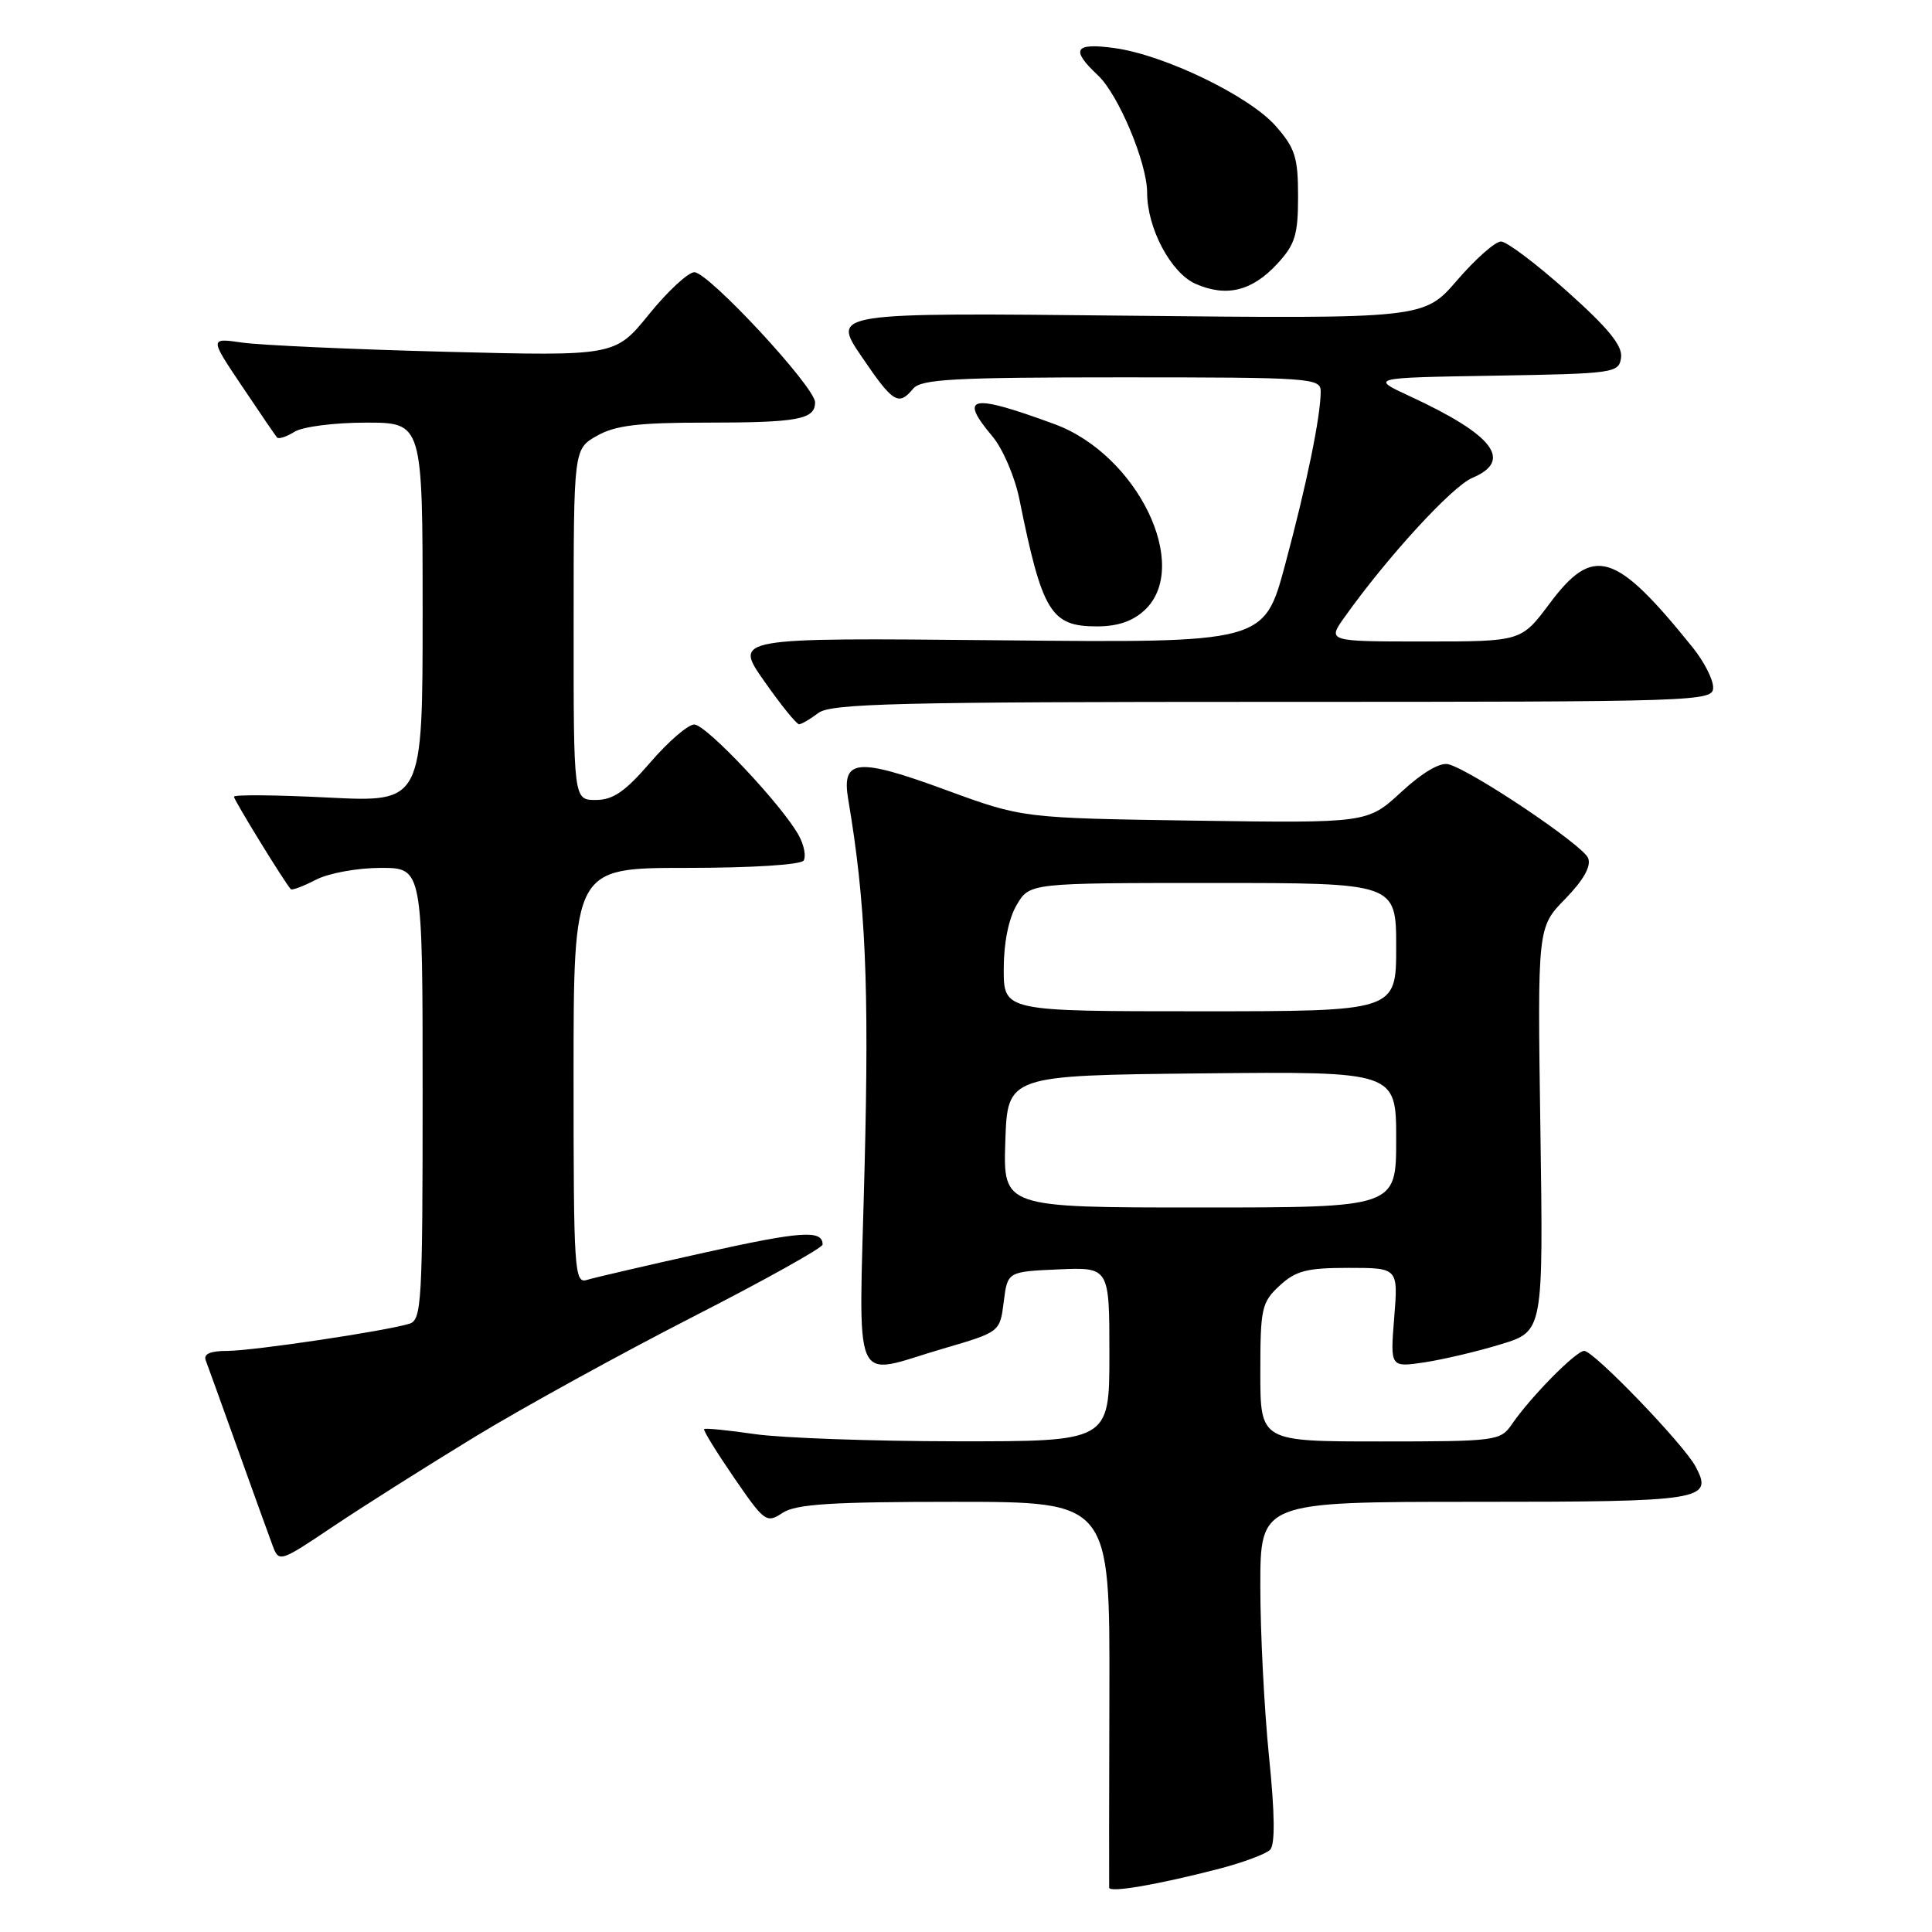 <?xml version="1.0" encoding="UTF-8" standalone="no"?>
<!DOCTYPE svg PUBLIC "-//W3C//DTD SVG 1.1//EN" "http://www.w3.org/Graphics/SVG/1.1/DTD/svg11.dtd" >
<svg xmlns="http://www.w3.org/2000/svg" xmlns:xlink="http://www.w3.org/1999/xlink" version="1.1" viewBox="0 0 256 256">
 <g >
 <path fill="currentColor"
d=" M 161.66 247.59 C 164.75 246.78 167.74 245.66 168.29 245.11 C 168.97 244.43 168.93 240.38 168.15 232.74 C 167.52 226.49 167.00 216.35 167.00 210.19 C 167.00 199.00 167.00 199.00 195.38 199.00 C 225.73 199.00 227.06 198.79 224.67 194.32 C 223.08 191.35 211.18 179.00 209.92 179.00 C 208.82 179.00 202.82 185.09 200.31 188.75 C 198.82 190.92 198.23 191.00 182.88 191.00 C 167.00 191.00 167.00 191.00 167.00 181.86 C 167.00 173.36 167.17 172.57 169.55 170.36 C 171.70 168.38 173.15 168.00 178.69 168.00 C 185.27 168.00 185.27 168.00 184.74 174.60 C 184.21 181.19 184.21 181.19 188.74 180.52 C 191.23 180.14 195.80 179.07 198.88 178.12 C 204.50 176.41 204.50 176.41 204.11 149.64 C 203.72 122.87 203.72 122.87 207.40 119.11 C 209.82 116.62 210.86 114.79 210.44 113.71 C 209.79 112.00 195.01 102.08 191.93 101.27 C 190.82 100.98 188.49 102.35 185.68 104.94 C 181.20 109.07 181.20 109.07 158.35 108.74 C 135.50 108.40 135.50 108.40 125.37 104.69 C 113.57 100.35 111.49 100.55 112.39 105.90 C 114.70 119.54 115.18 130.47 114.56 154.75 C 113.80 184.96 112.64 182.30 125.00 178.69 C 132.50 176.50 132.50 176.50 133.00 172.50 C 133.50 168.50 133.50 168.50 140.25 168.20 C 147.00 167.91 147.00 167.91 147.00 179.45 C 147.00 191.00 147.00 191.00 126.75 190.98 C 115.61 190.97 103.59 190.54 100.04 190.03 C 96.48 189.51 93.45 189.21 93.30 189.36 C 93.15 189.51 94.93 192.40 97.25 195.78 C 101.30 201.68 101.56 201.87 103.70 200.46 C 105.47 199.30 110.14 199.00 126.50 199.00 C 147.06 199.00 147.06 199.00 147.00 224.25 C 146.96 238.14 146.95 249.78 146.97 250.12 C 147.00 250.84 153.50 249.71 161.66 247.59 Z  M 63.00 190.34 C 69.33 186.49 82.26 179.38 91.75 174.52 C 101.24 169.67 109.00 165.34 109.00 164.91 C 109.00 162.93 106.17 163.13 93.29 165.99 C 85.70 167.68 78.71 169.30 77.75 169.60 C 76.11 170.10 76.00 168.36 76.00 142.57 C 76.00 115.00 76.00 115.00 90.94 115.00 C 99.61 115.00 106.14 114.59 106.49 114.02 C 106.82 113.48 106.55 112.02 105.88 110.77 C 103.81 106.88 93.58 96.00 92.00 96.00 C 91.17 96.00 88.56 98.25 86.19 101.00 C 82.84 104.89 81.24 106.00 78.94 106.00 C 76.00 106.00 76.00 106.00 76.01 82.75 C 76.01 59.50 76.01 59.50 79.09 57.75 C 81.52 56.37 84.54 56.00 93.50 56.00 C 105.75 56.00 108.00 55.58 108.00 53.31 C 108.00 51.28 93.86 36.05 92.00 36.07 C 91.17 36.09 88.47 38.59 86.00 41.64 C 81.50 47.19 81.50 47.19 59.00 46.61 C 46.62 46.29 34.54 45.74 32.13 45.40 C 27.77 44.77 27.77 44.77 32.04 51.13 C 34.39 54.64 36.49 57.71 36.70 57.96 C 36.92 58.22 37.96 57.88 39.03 57.21 C 40.10 56.54 44.33 56.00 48.49 56.00 C 56.00 56.00 56.00 56.00 56.00 81.15 C 56.00 106.31 56.00 106.31 43.50 105.68 C 36.62 105.33 31.00 105.28 31.00 105.57 C 31.00 106.01 37.64 116.82 38.53 117.82 C 38.69 118.00 40.18 117.44 41.86 116.57 C 43.55 115.70 47.36 115.00 50.45 115.00 C 56.00 115.00 56.00 115.00 56.00 144.93 C 56.00 172.57 55.87 174.91 54.25 175.40 C 51.07 176.38 33.56 178.99 30.14 179.00 C 27.87 179.00 26.94 179.40 27.26 180.25 C 27.52 180.94 29.43 186.22 31.50 192.00 C 33.57 197.78 35.65 203.53 36.12 204.79 C 36.97 207.05 37.05 207.03 44.24 202.20 C 48.23 199.53 56.67 194.19 63.00 190.34 Z  M 108.44 94.47 C 110.10 93.22 118.97 93.00 168.69 93.00 C 225.56 93.00 227.00 92.95 227.00 91.08 C 227.00 90.02 225.79 87.66 224.32 85.83 C 214.04 73.06 211.15 72.17 205.31 80.00 C 201.57 85.00 201.57 85.00 188.72 85.00 C 175.86 85.00 175.86 85.00 178.18 81.75 C 183.84 73.79 192.42 64.44 195.09 63.32 C 200.51 61.04 197.93 57.65 186.85 52.52 C 181.52 50.05 181.52 50.05 198.01 49.78 C 213.93 49.51 214.51 49.43 214.80 47.39 C 215.02 45.83 213.14 43.51 207.69 38.64 C 203.61 34.99 199.65 32.00 198.89 32.00 C 198.12 32.00 195.52 34.31 193.09 37.12 C 188.68 42.24 188.68 42.24 149.44 41.83 C 110.21 41.42 110.21 41.42 114.14 47.21 C 118.34 53.40 119.06 53.84 121.00 51.50 C 122.05 50.24 126.40 50.00 148.62 50.00 C 173.69 50.00 175.00 50.09 175.00 51.86 C 175.00 55.14 173.14 64.21 170.28 74.84 C 167.50 85.19 167.50 85.19 132.36 84.84 C 97.22 84.50 97.22 84.50 101.26 90.25 C 103.47 93.41 105.56 95.99 105.89 95.97 C 106.23 95.95 107.37 95.28 108.44 94.47 Z  M 151.69 80.83 C 157.88 75.01 150.71 60.24 139.73 56.20 C 128.63 52.12 126.98 52.44 131.49 57.81 C 132.87 59.44 134.47 63.17 135.07 66.13 C 138.10 81.12 139.24 83.00 145.34 83.00 C 148.10 83.00 150.10 82.32 151.69 80.83 Z  M 169.25 34.95 C 171.61 32.39 172.00 31.12 172.00 26.02 C 172.00 20.85 171.61 19.63 169.04 16.70 C 165.55 12.72 154.29 7.28 147.68 6.37 C 142.36 5.64 141.81 6.54 145.49 9.99 C 148.20 12.53 152.00 21.60 152.00 25.52 C 152.00 30.23 155.14 36.15 158.40 37.60 C 162.50 39.41 165.90 38.58 169.25 34.95 Z  M 133.21 151.25 C 133.50 142.50 133.50 142.50 159.25 142.23 C 185.00 141.97 185.00 141.97 185.00 150.98 C 185.00 160.00 185.00 160.00 158.96 160.00 C 132.92 160.00 132.92 160.00 133.21 151.25 Z  M 133.00 128.40 C 133.00 124.91 133.65 121.72 134.72 119.90 C 136.43 117.00 136.43 117.00 160.72 117.00 C 185.00 117.00 185.00 117.00 185.00 125.50 C 185.00 134.00 185.00 134.00 159.00 134.00 C 133.00 134.00 133.00 134.00 133.00 128.40 Z "/>
</g>
</svg>